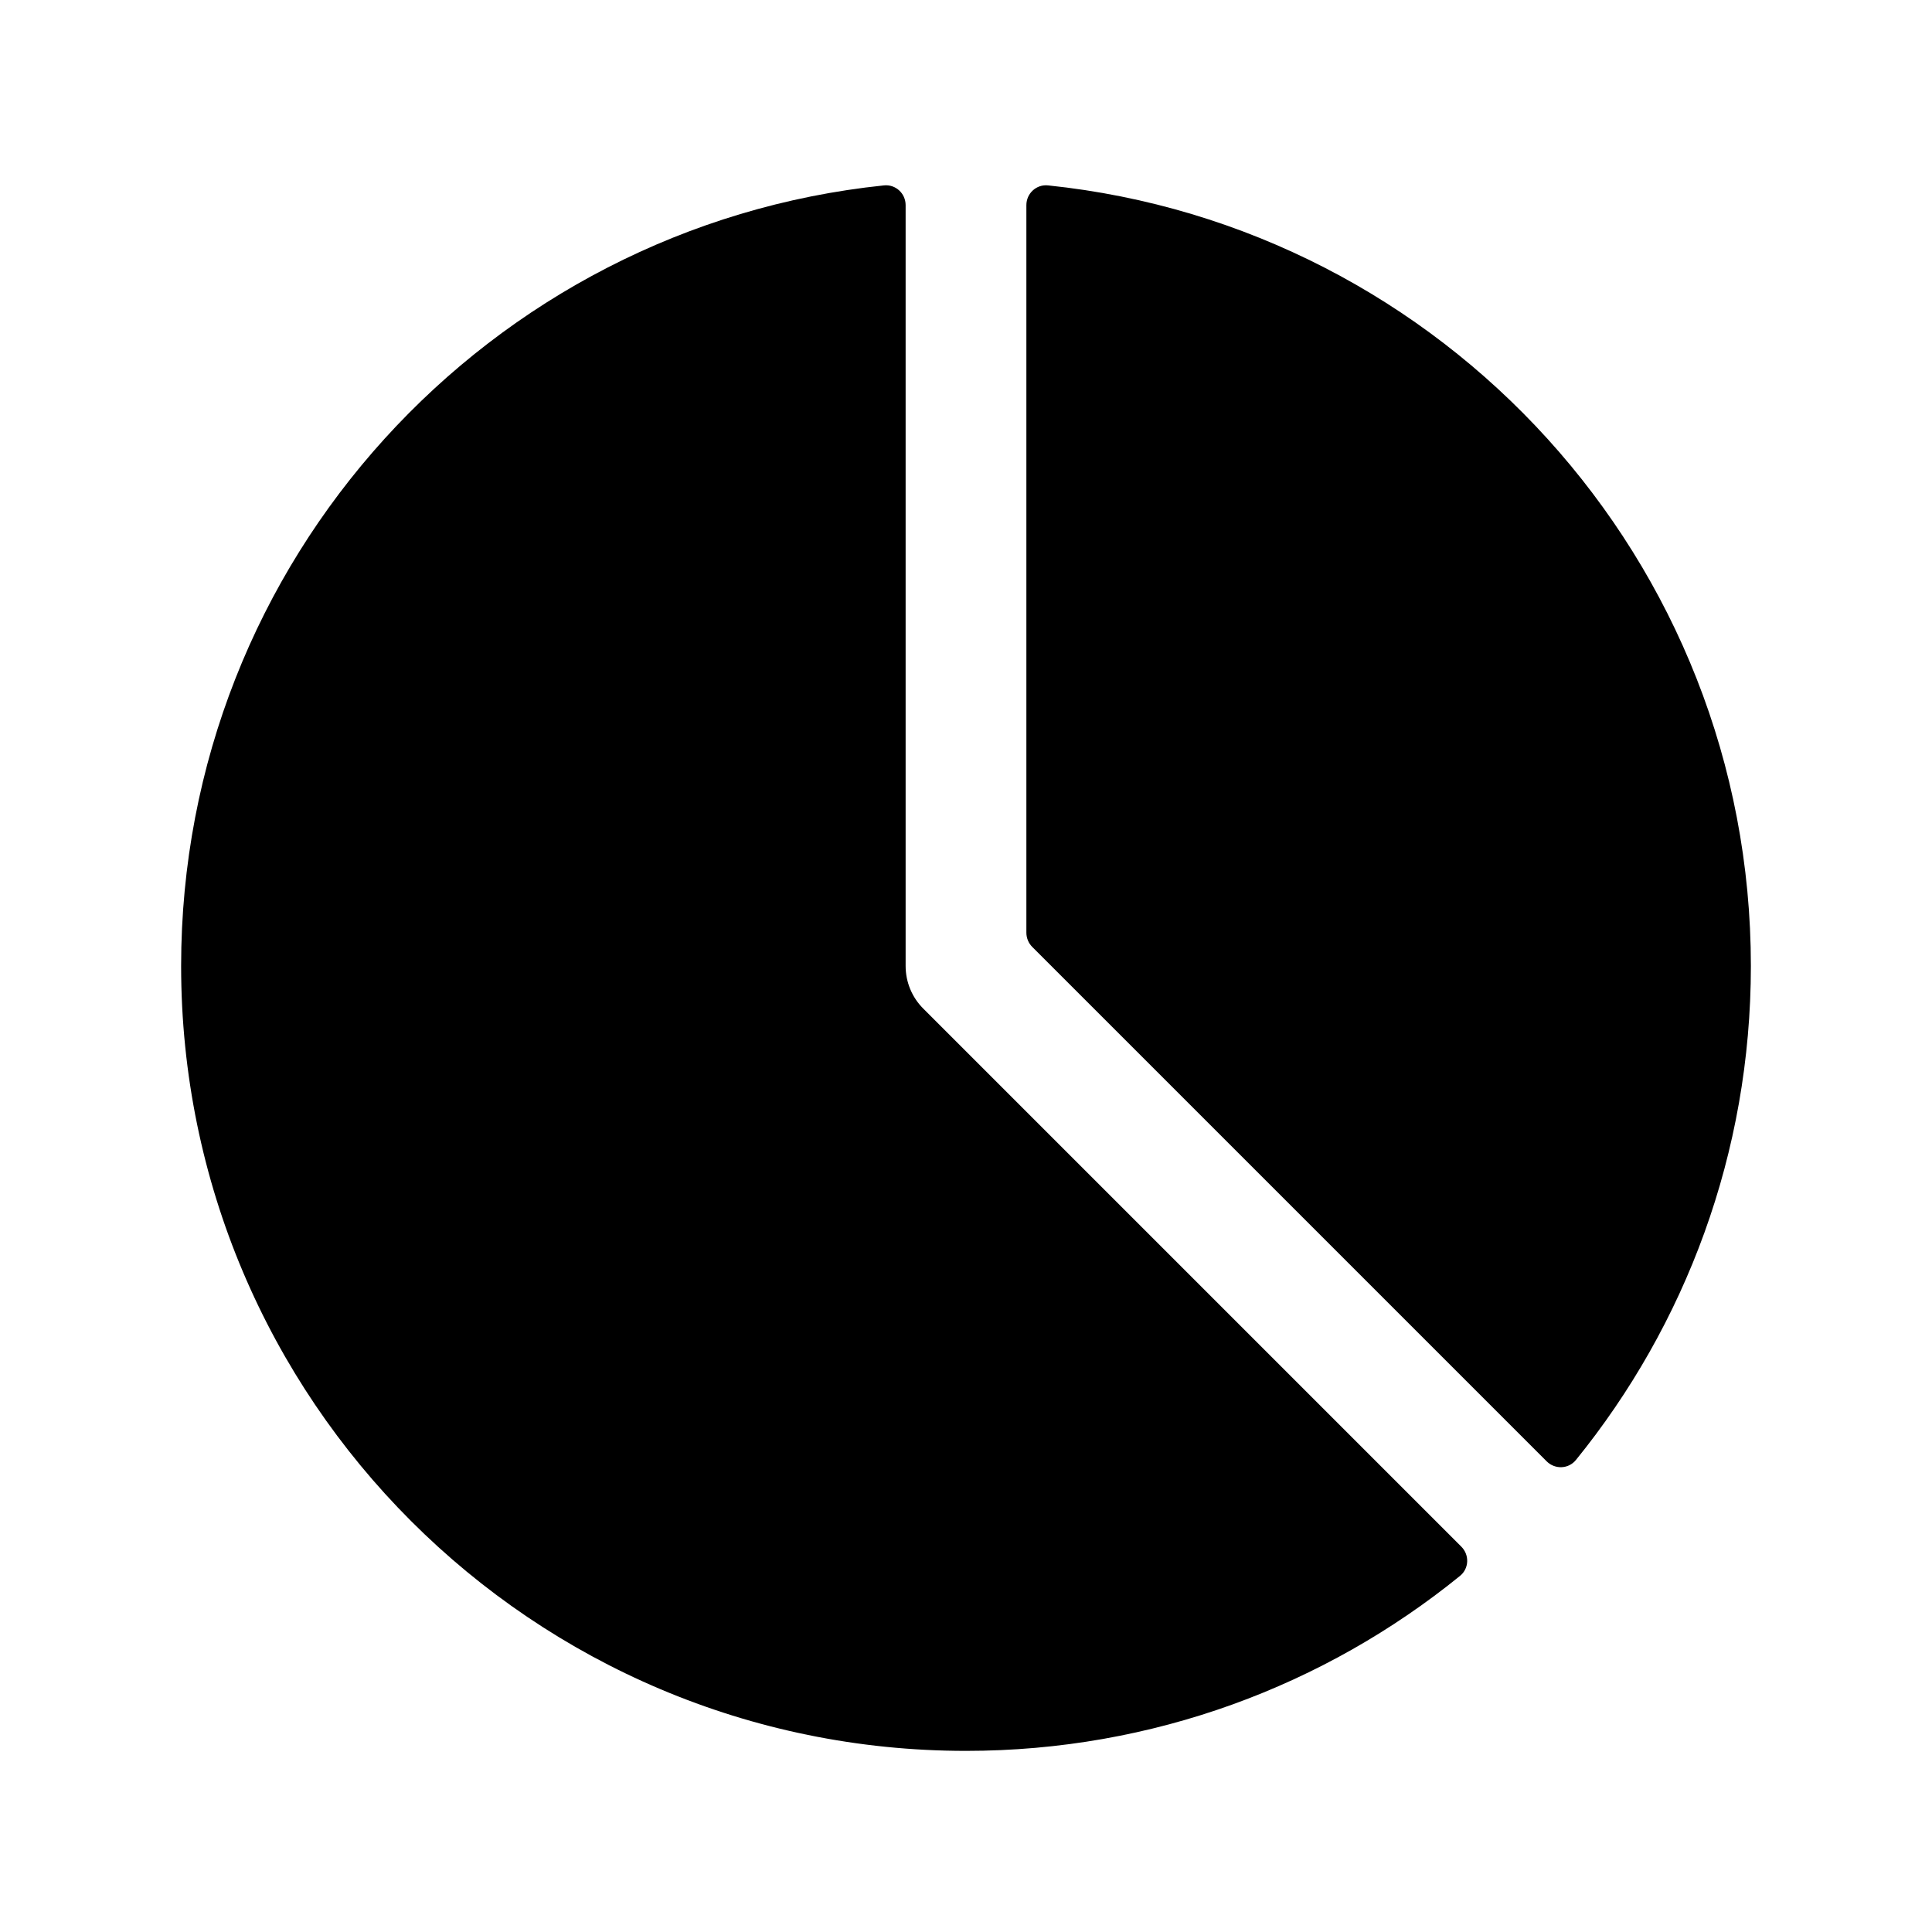 <svg width="1em" height="1em" viewBox="0 0 24 24" fill="none" xmlns="http://www.w3.org/2000/svg">
<path fill-rule="evenodd" clip-rule="evenodd" d="M10.981 2.303C11.126 2.288 11.25 2.403 11.25 2.548V12C11.25 12.199 11.329 12.39 11.47 12.53L18.153 19.213C18.256 19.316 18.25 19.485 18.136 19.577C16.461 20.936 14.325 21.75 12 21.75C6.615 21.75 2.25 17.385 2.25 12C2.25 6.959 6.075 2.812 10.981 2.303ZM13.019 2.303C12.874 2.288 12.75 2.403 12.75 2.548V11.586C12.75 11.652 12.776 11.716 12.823 11.763L19.213 18.153C19.316 18.256 19.485 18.25 19.577 18.136C20.936 16.461 21.75 14.325 21.75 12C21.75 6.959 17.925 2.812 13.019 2.303Z" fill="currentColor"/>
</svg>
